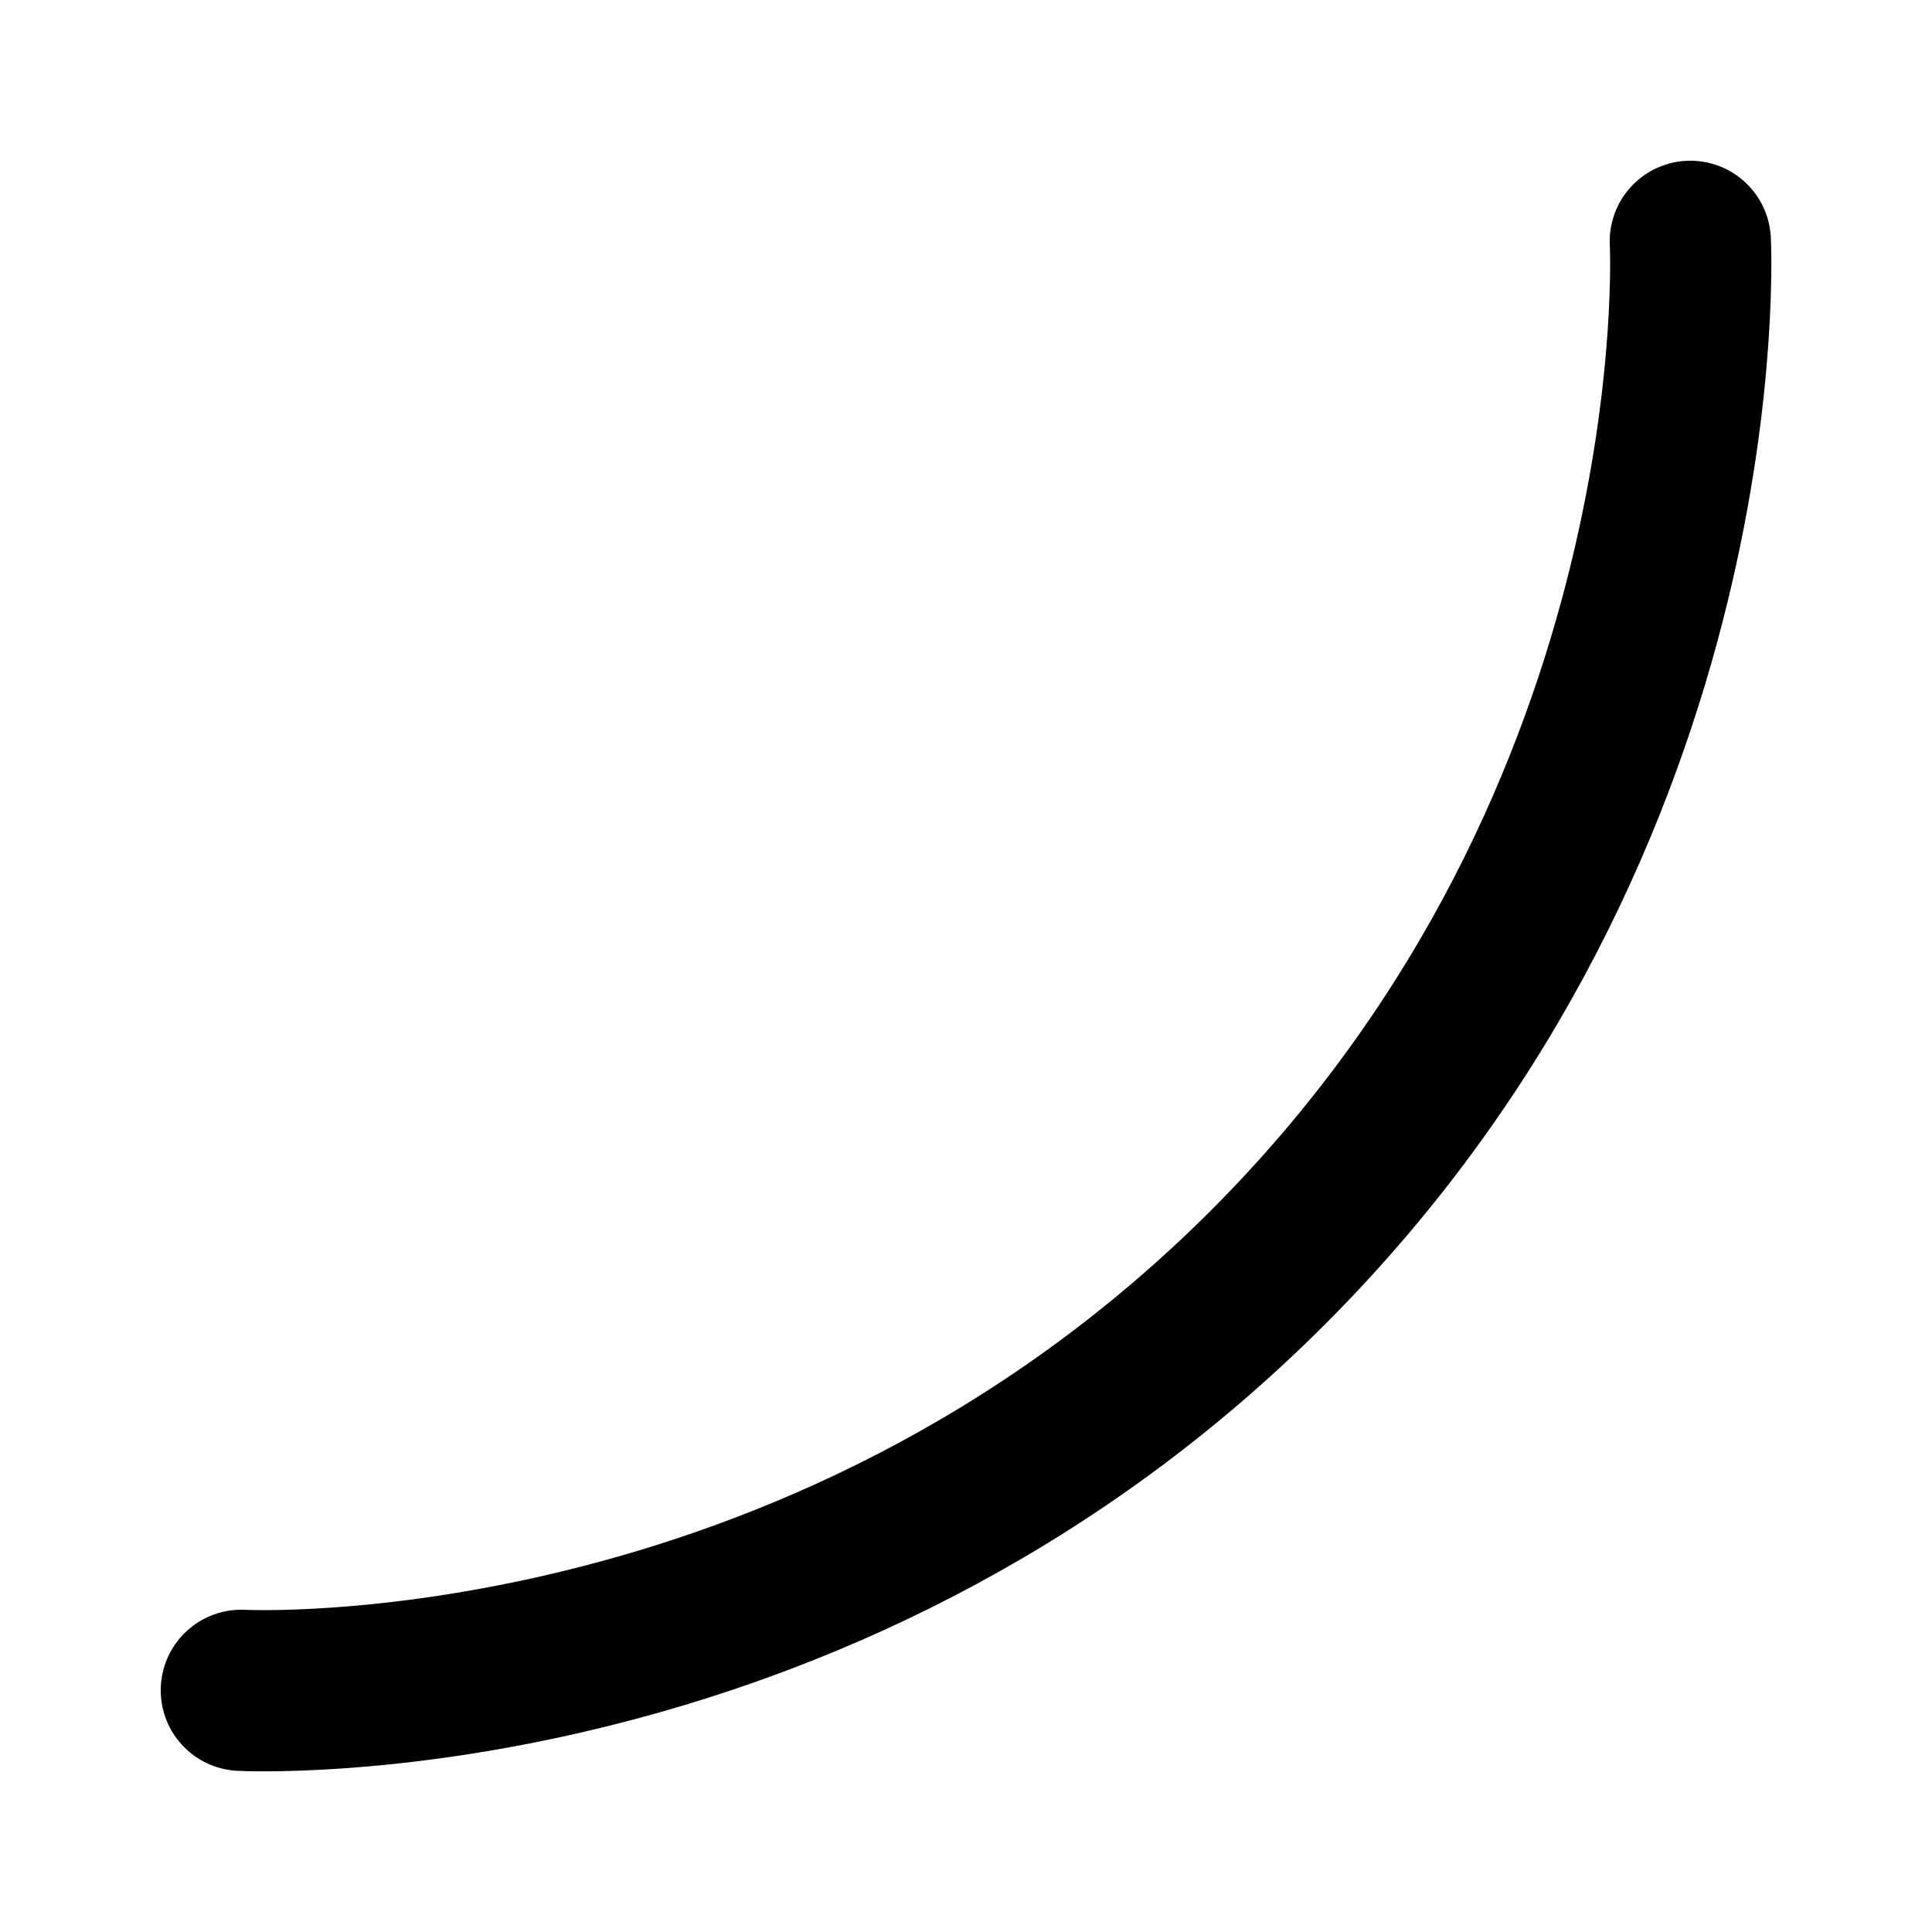 <svg width="32" height="32" viewBox="0 0 32 32" fill="none" xmlns="http://www.w3.org/2000/svg">
<g id="curve-precise">
<path id="Vector 1" d="M3.997 27.997C3.997 27.997 13.496 28.497 20.997 20.997C28.497 13.496 27.997 3.997 27.997 3.997" stroke="black" stroke-width="2.67" stroke-linecap="round" stroke-linejoin="round"/>
</g>
</svg>
